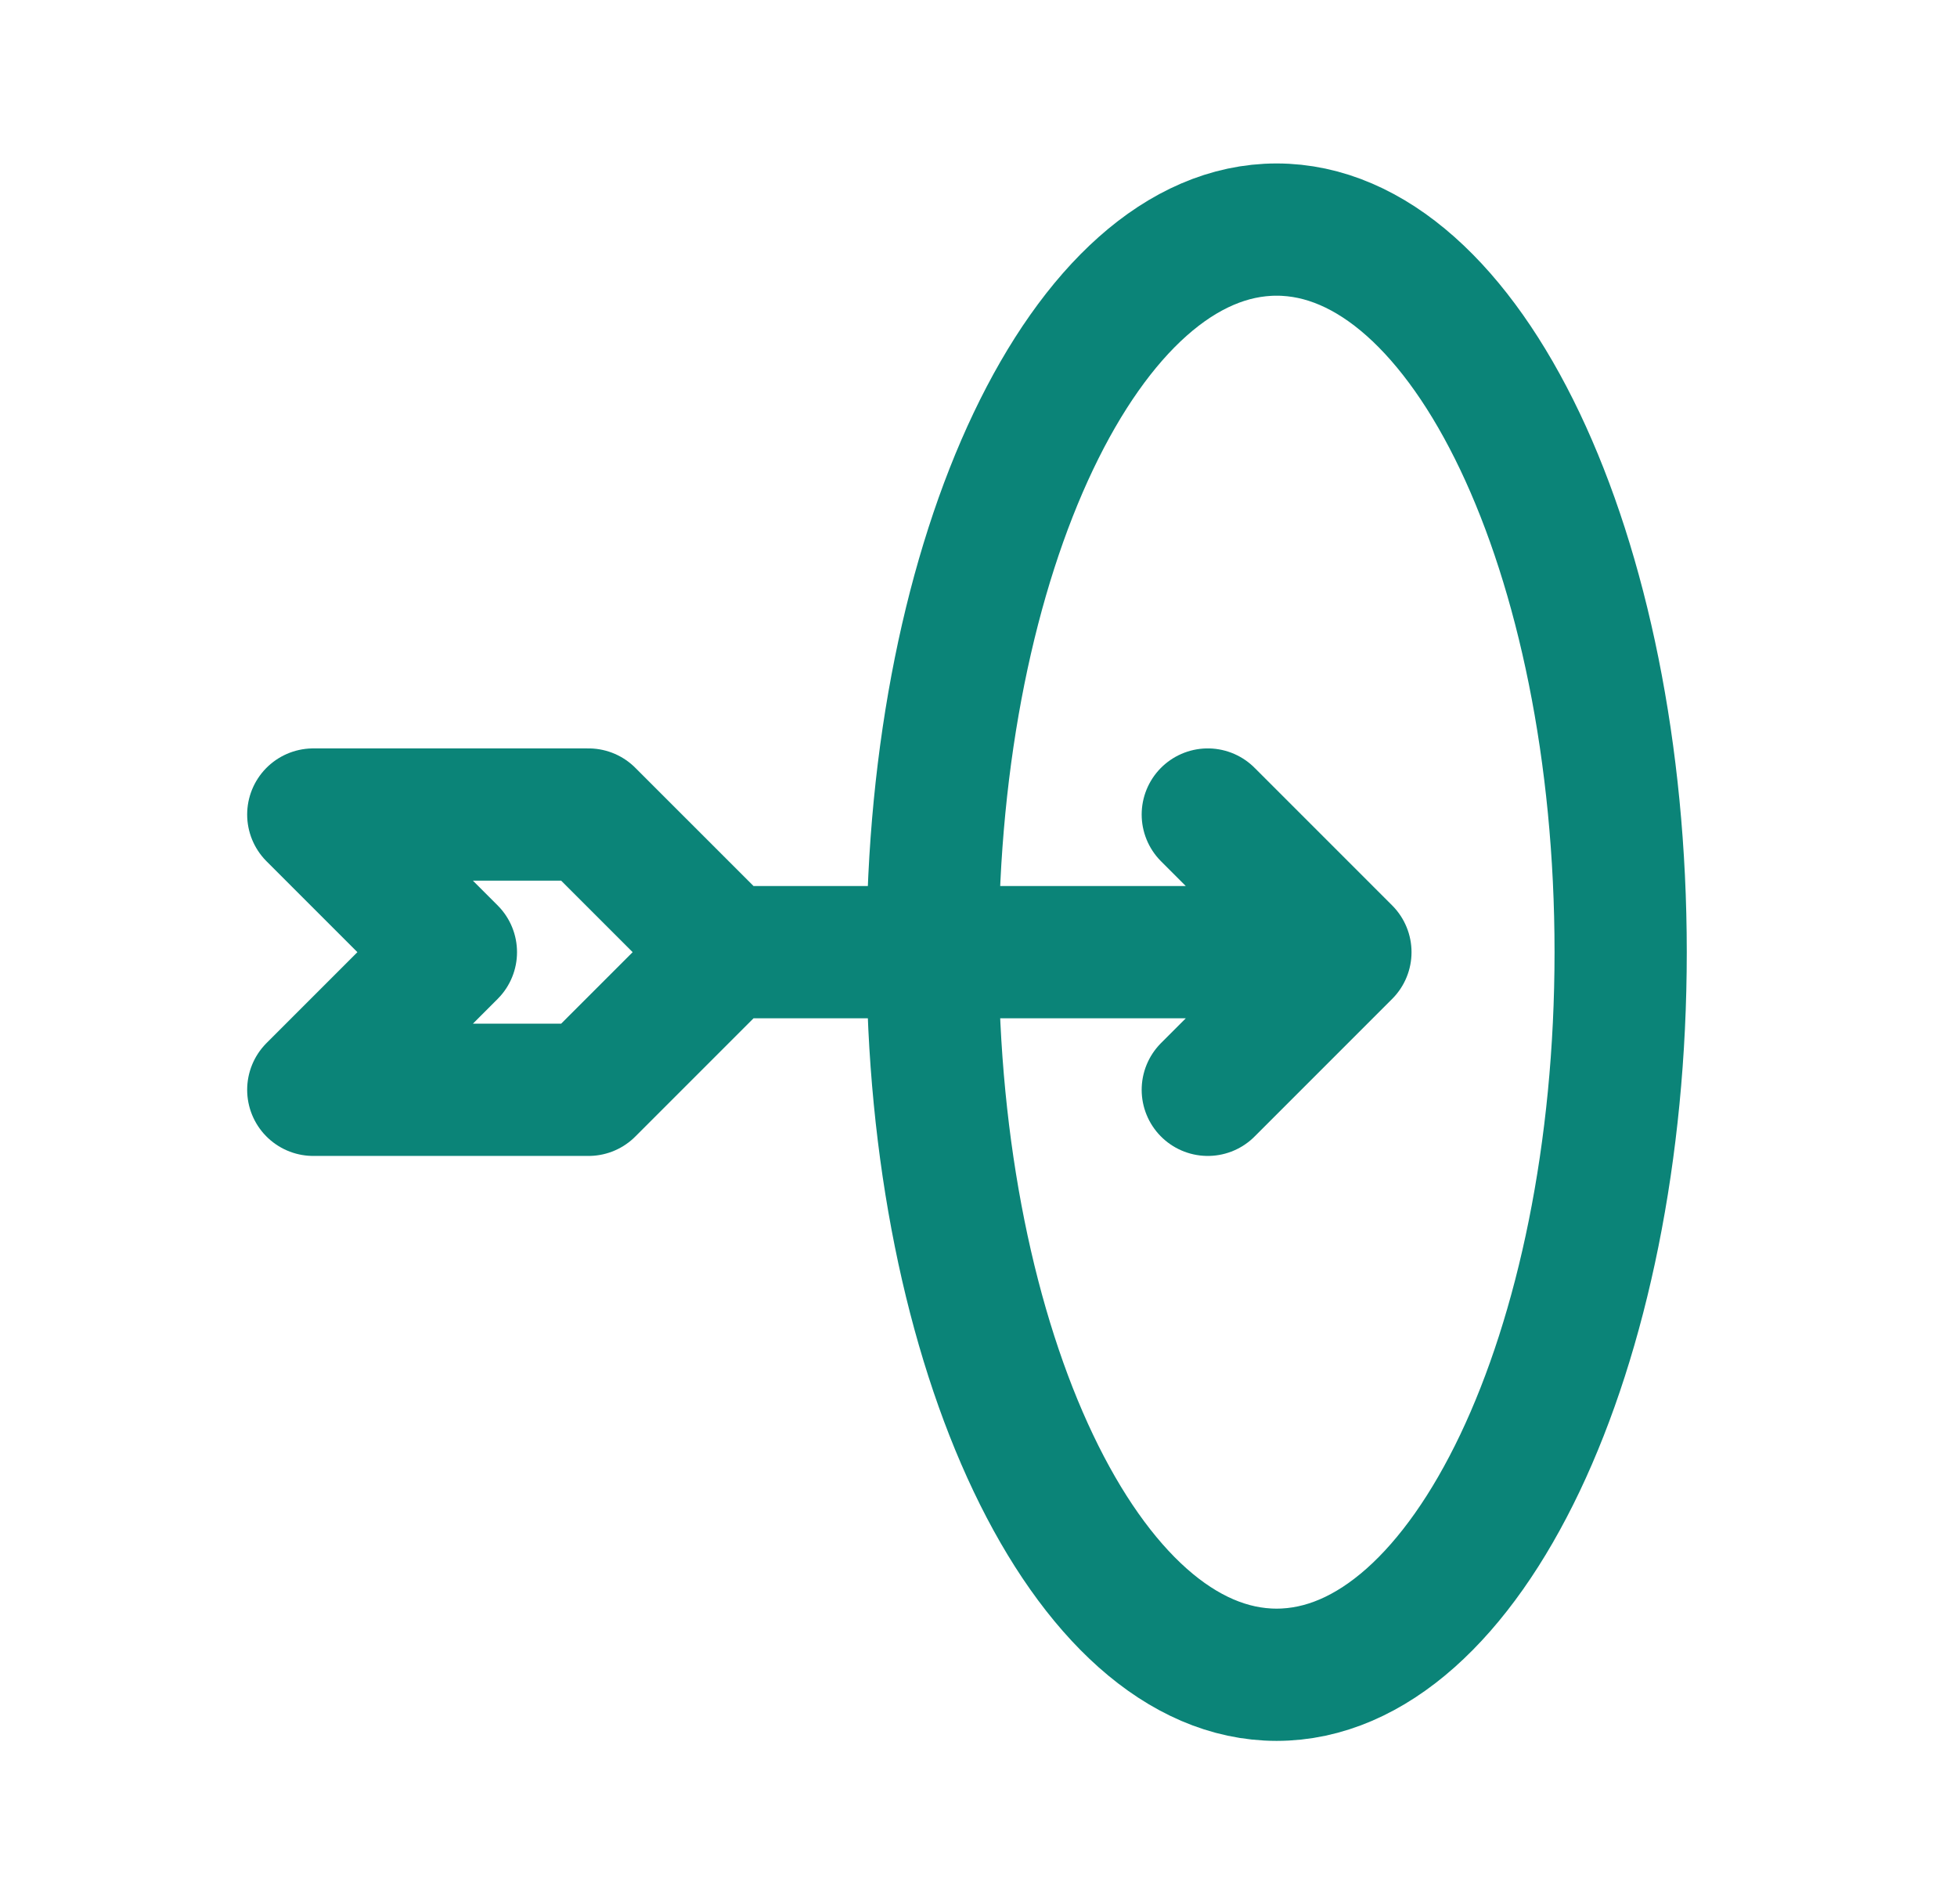<svg width="37" height="36" viewBox="0 0 37 36" fill="none" xmlns="http://www.w3.org/2000/svg">
<path d="M13.729 18H25.437M13.729 18L11.127 15.398H5.923L8.525 18L5.923 20.602H11.127L13.729 18ZM25.437 18L22.835 15.398M25.437 18L22.835 20.602" stroke="#0B8478" stroke-width="2.5" stroke-linecap="round" stroke-linejoin="round"/>
<path d="M24.136 31.66C27.729 31.66 30.641 25.544 30.641 18C30.641 10.456 27.729 4.34 24.136 4.34C20.544 4.34 17.632 10.456 17.632 18C17.632 25.544 20.544 31.66 24.136 31.66Z" stroke="#0B8478" stroke-width="2.5" stroke-linecap="round" stroke-linejoin="round"/>
</svg>

